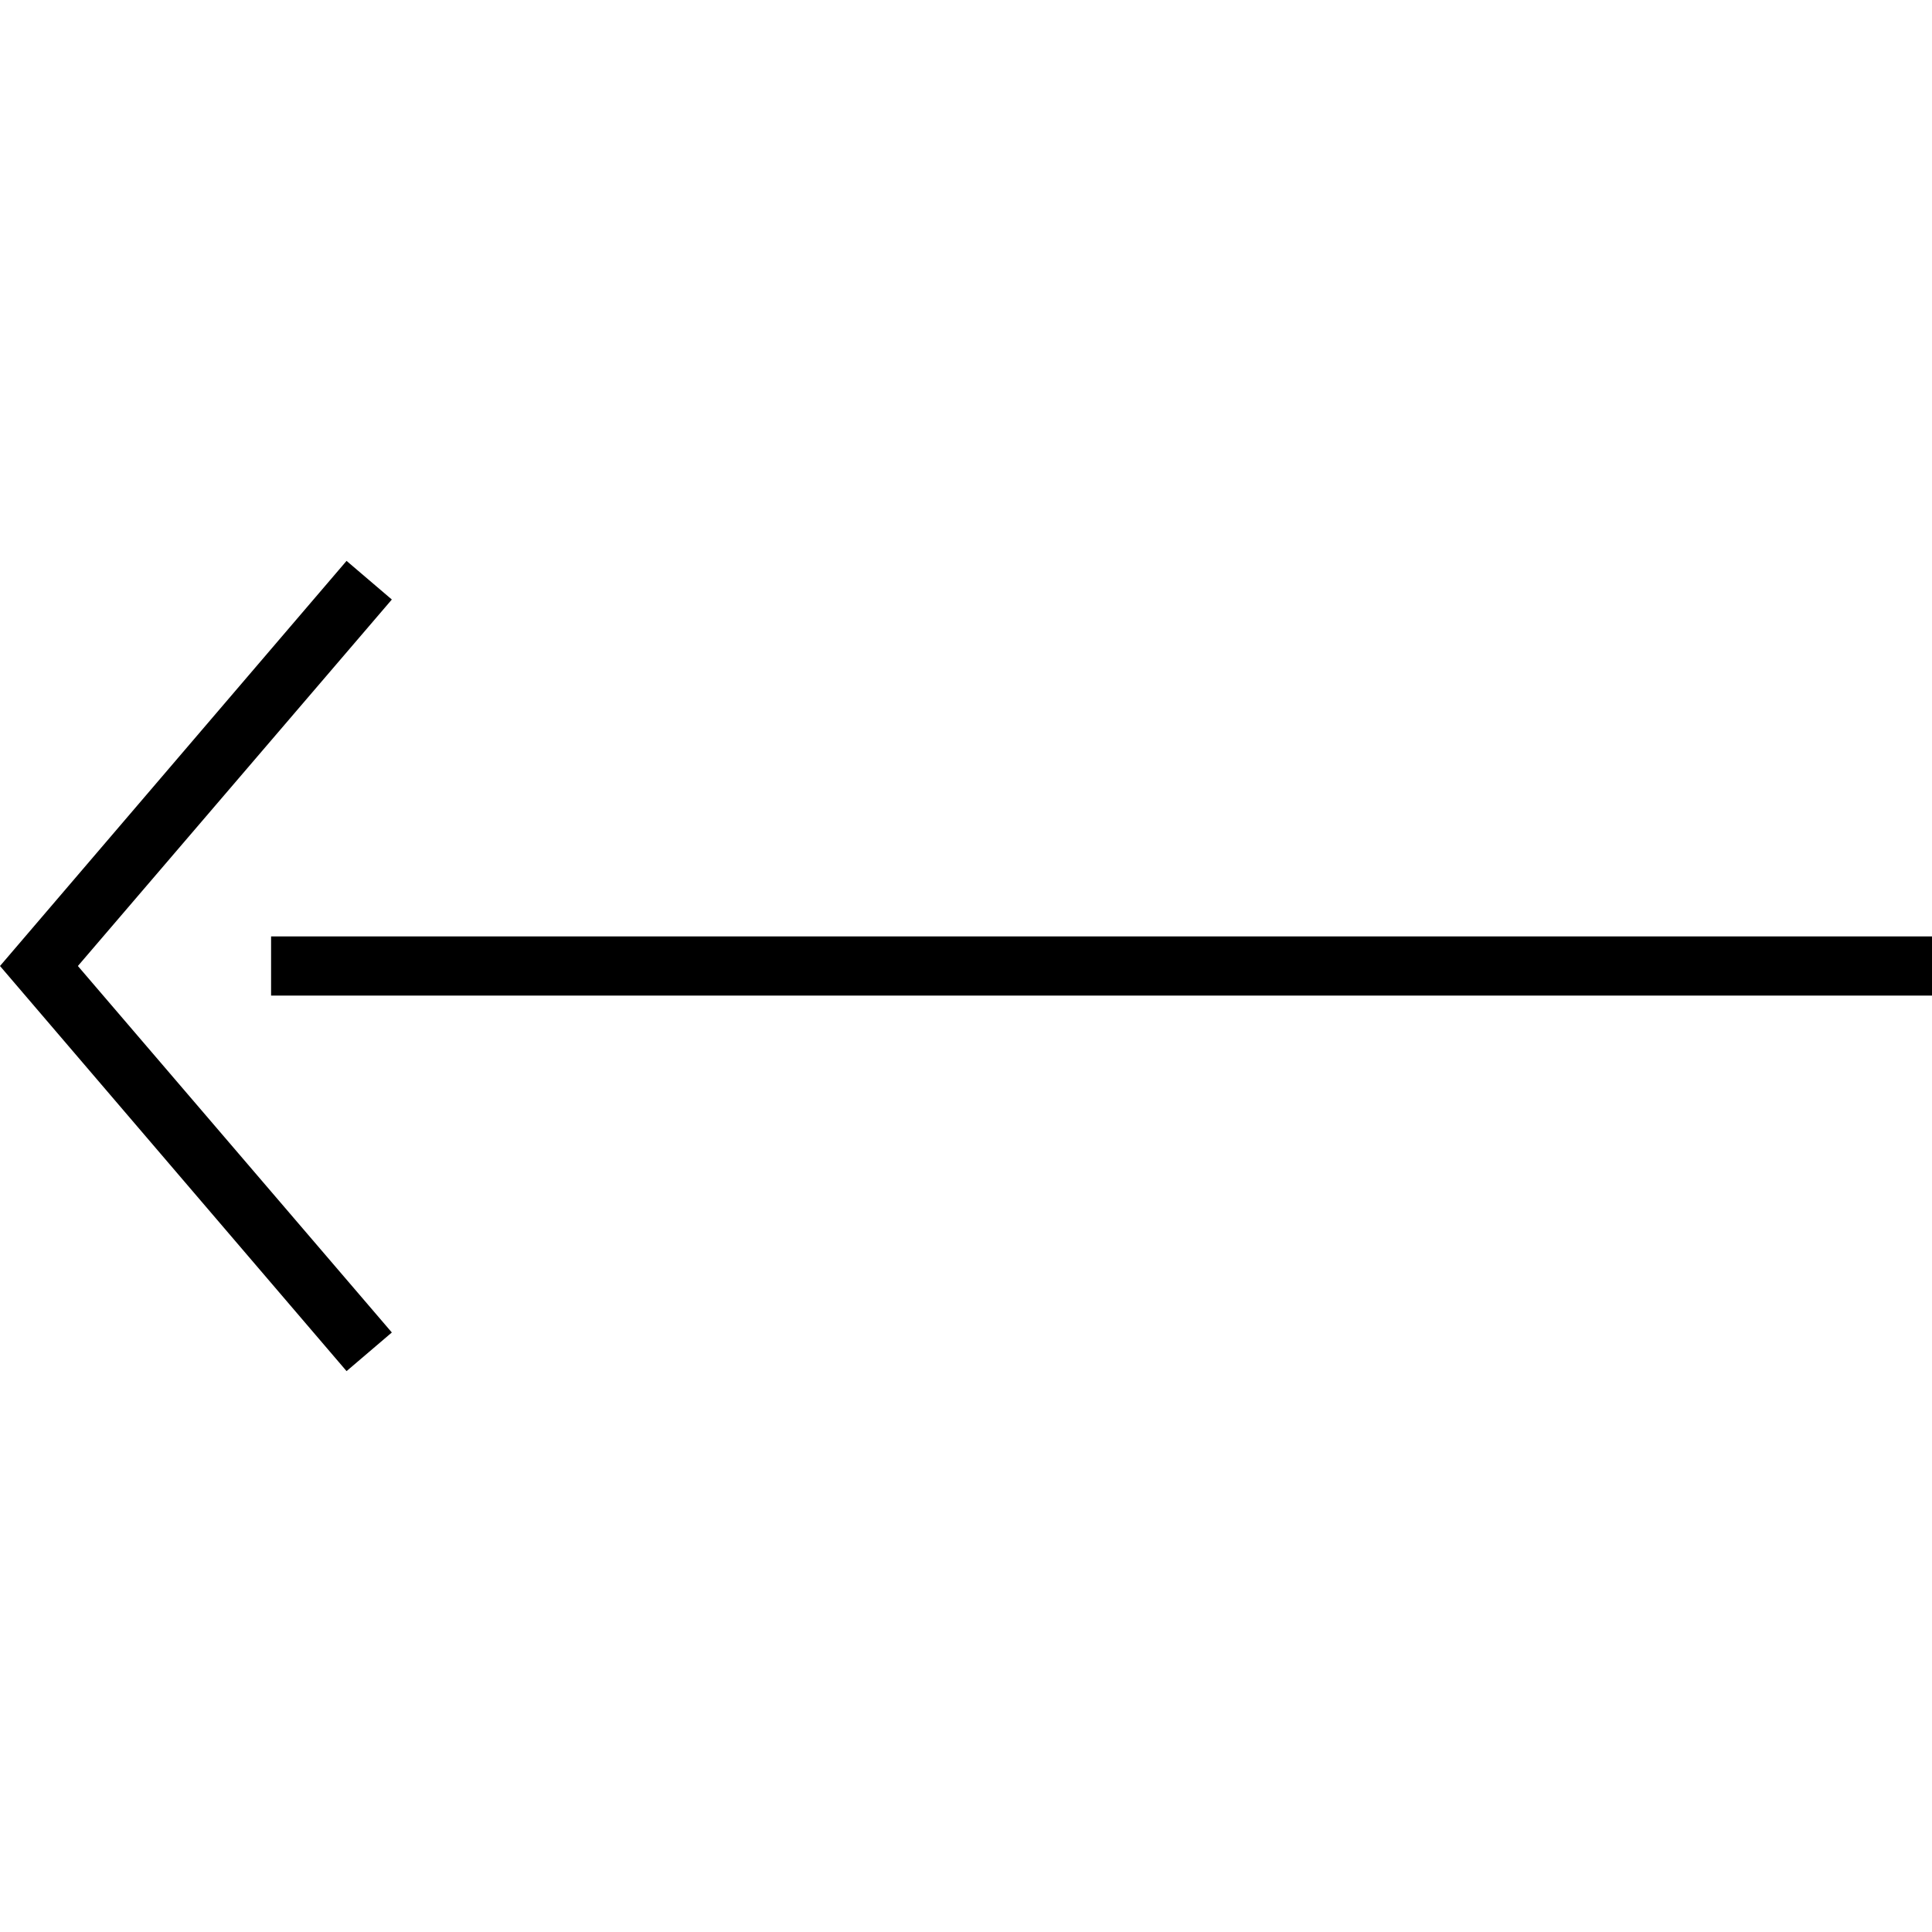 <?xml version="1.0" encoding="UTF-8"?>
<svg id="Layer_1" data-name="Layer 1" xmlns="http://www.w3.org/2000/svg" viewBox="0 0 32 32">
  <rect class="cls-1" x="4.49" y="15.51" width="27.51" height=".98"/>
  <polygon class="cls-1" points="5.74 9.29 6.49 9.93 1.29 16 6.49 22.07 5.74 22.71 0 16 5.74 9.29"/>
</svg>
